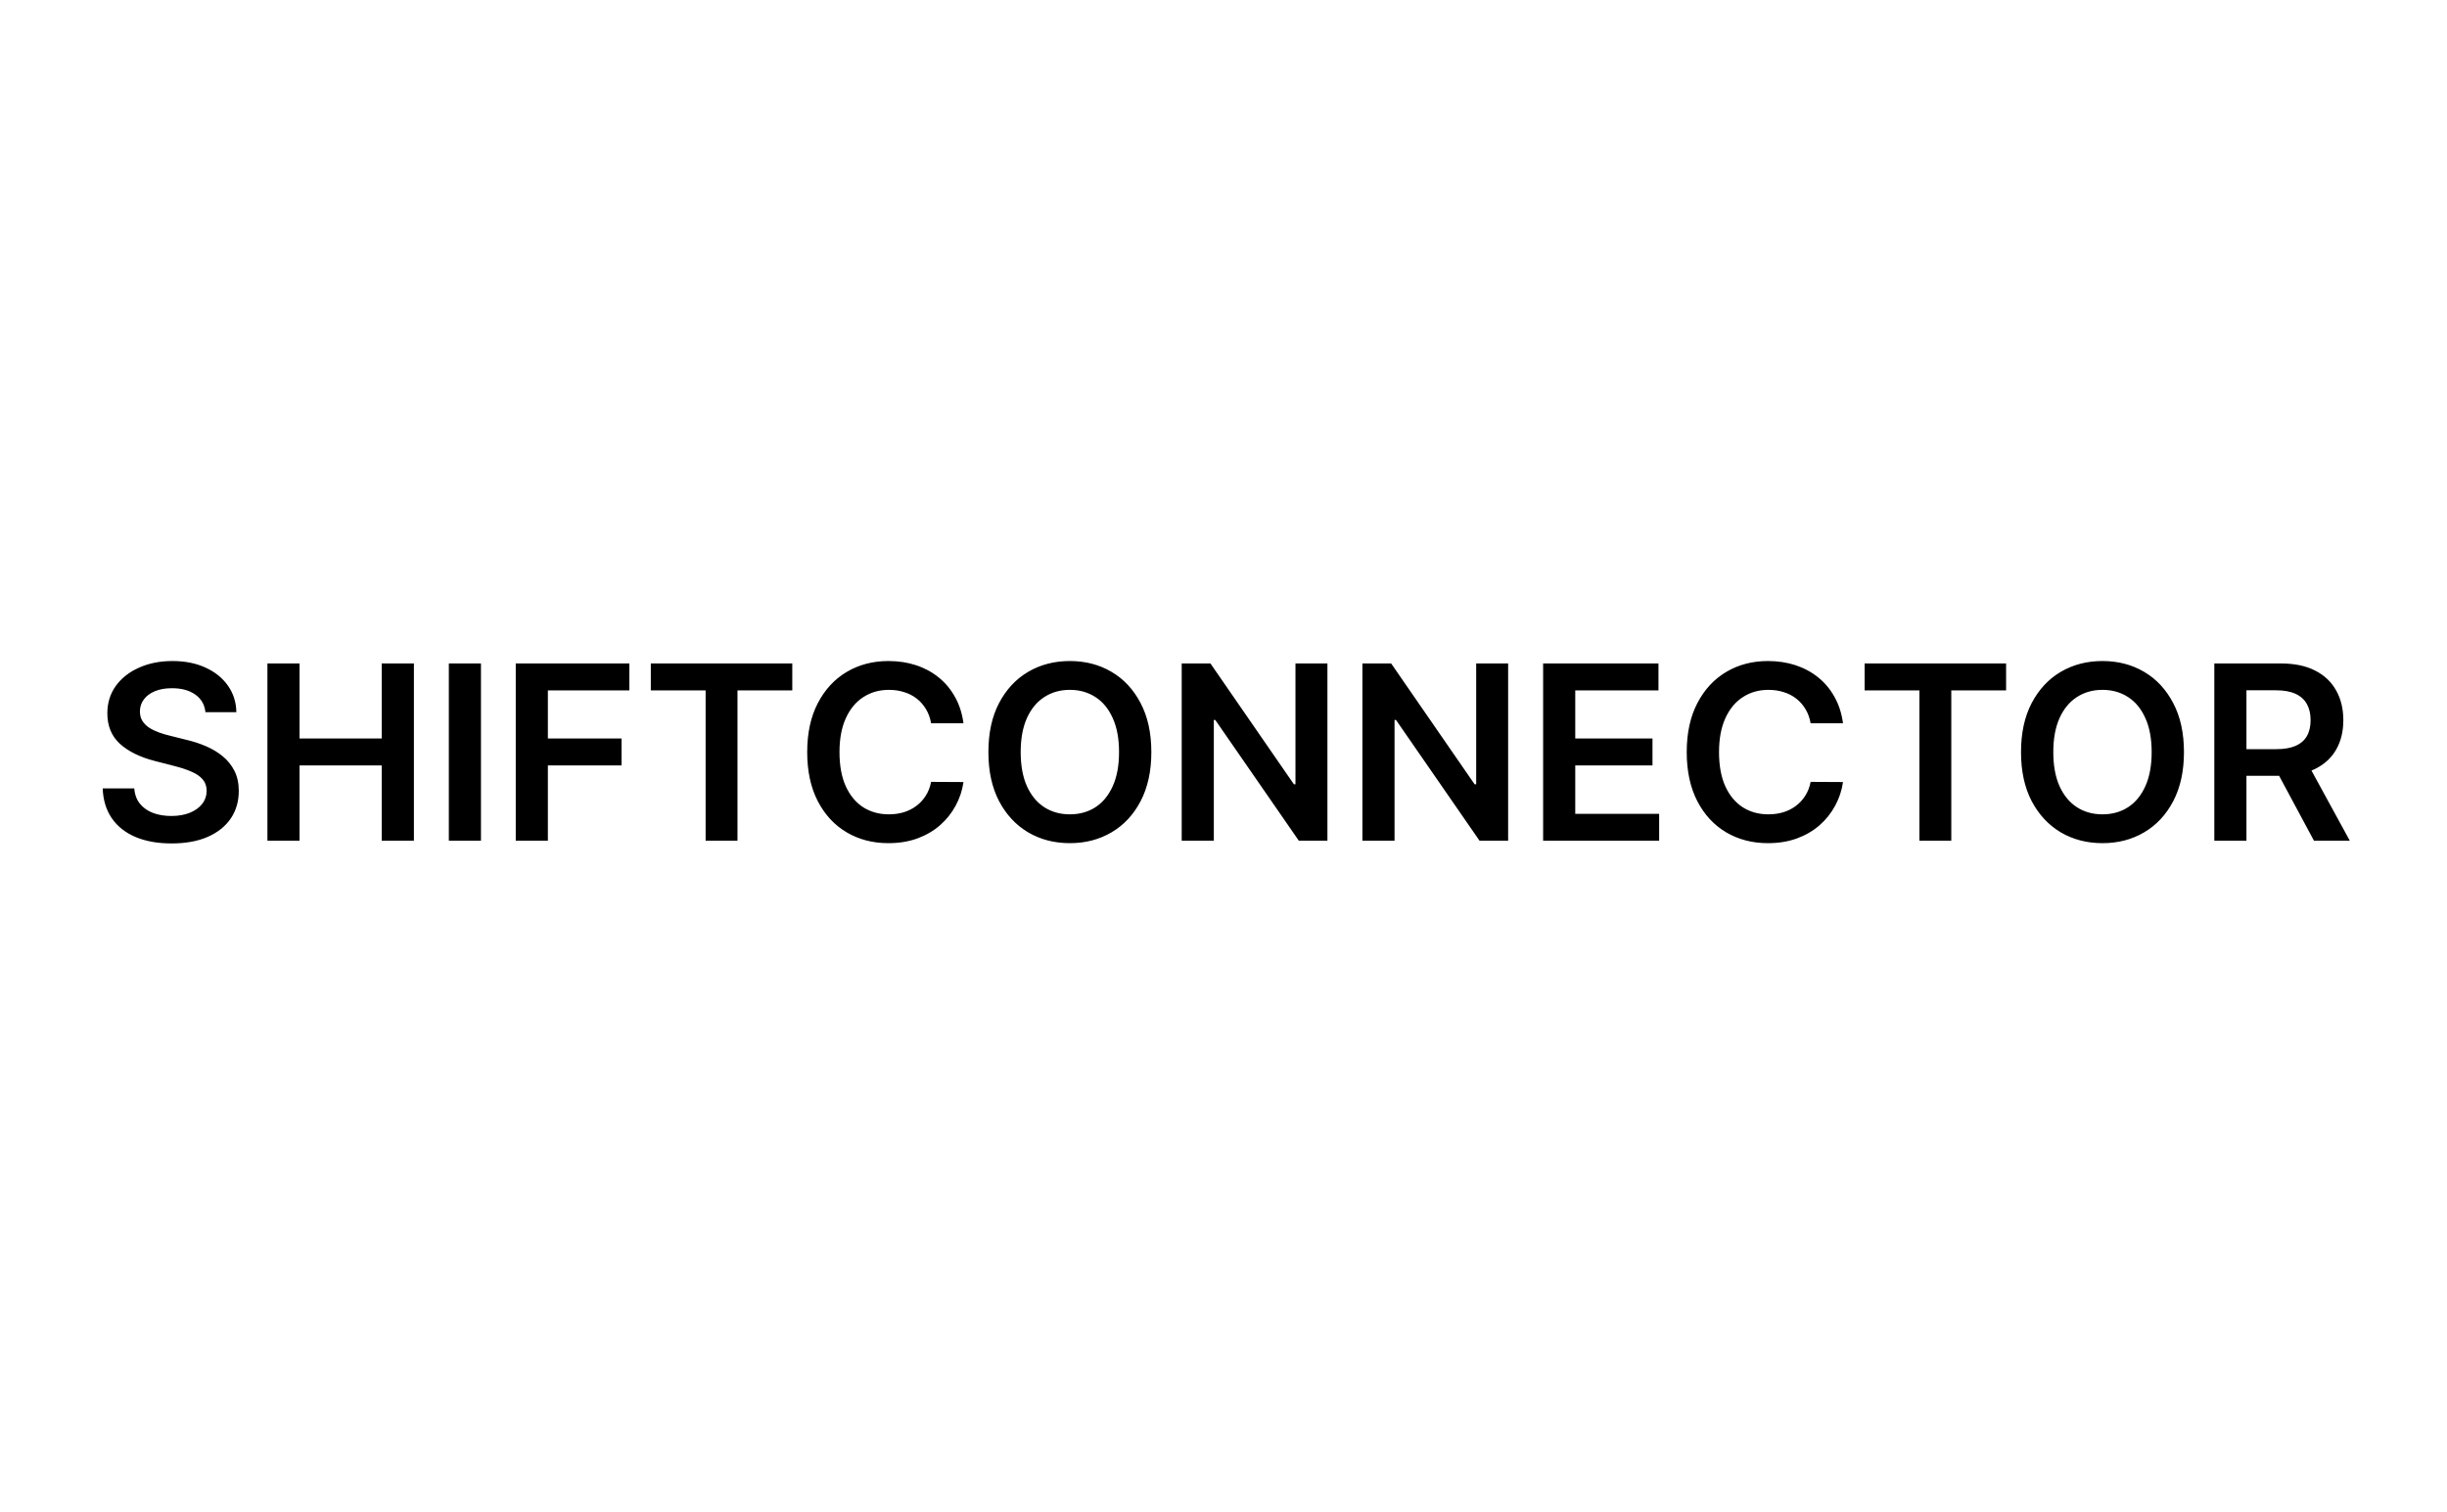 <svg width="275" height="170" viewBox="0 0 275 170" fill="none" xmlns="http://www.w3.org/2000/svg">
<rect width="275" height="170" fill="white"/>
<path d="M23.088 80.051C22.998 79.201 22.615 78.539 21.94 78.066C21.272 77.592 20.403 77.356 19.333 77.356C18.58 77.356 17.935 77.469 17.396 77.696C16.858 77.923 16.446 78.231 16.161 78.621C15.875 79.01 15.729 79.454 15.723 79.954C15.723 80.369 15.817 80.729 16.005 81.034C16.2 81.338 16.462 81.598 16.793 81.812C17.124 82.019 17.49 82.195 17.893 82.337C18.295 82.48 18.7 82.6 19.109 82.697L20.977 83.164C21.73 83.34 22.453 83.576 23.147 83.875C23.847 84.173 24.473 84.549 25.025 85.003C25.583 85.457 26.024 86.006 26.348 86.648C26.672 87.29 26.835 88.042 26.835 88.905C26.835 90.073 26.536 91.101 25.939 91.99C25.343 92.872 24.48 93.563 23.351 94.062C22.229 94.555 20.87 94.802 19.274 94.802C17.724 94.802 16.378 94.562 15.236 94.082C14.101 93.602 13.212 92.901 12.57 91.98C11.934 91.059 11.591 89.937 11.539 88.613H15.09C15.142 89.307 15.356 89.885 15.732 90.345C16.109 90.806 16.599 91.15 17.202 91.377C17.811 91.604 18.493 91.717 19.245 91.717C20.03 91.717 20.718 91.6 21.308 91.367C21.905 91.127 22.372 90.796 22.709 90.374C23.046 89.946 23.218 89.447 23.225 88.876C23.218 88.357 23.066 87.929 22.767 87.592C22.469 87.248 22.051 86.962 21.512 86.735C20.98 86.502 20.358 86.294 19.644 86.113L17.377 85.529C15.736 85.107 14.438 84.468 13.485 83.612C12.538 82.749 12.064 81.604 12.064 80.177C12.064 79.003 12.382 77.975 13.018 77.093C13.66 76.211 14.533 75.526 15.635 75.04C16.738 74.547 17.987 74.3 19.381 74.3C20.795 74.3 22.034 74.547 23.098 75.04C24.169 75.526 25.009 76.204 25.618 77.073C26.228 77.936 26.543 78.929 26.562 80.051H23.088ZM30.053 94.5V74.573H33.663V83.009H42.897V74.573H46.516V94.5H42.897V86.035H33.663V94.5H30.053ZM54.052 74.573V94.5H50.442V74.573H54.052ZM57.961 94.5V74.573H70.727V77.599H61.571V83.009H69.851V86.035H61.571V94.5H57.961ZM73.14 77.599V74.573H89.039V77.599H82.88V94.5H79.299V77.599H73.14ZM108.278 81.296H104.639C104.535 80.7 104.344 80.171 104.065 79.71C103.786 79.243 103.439 78.847 103.024 78.523C102.609 78.199 102.135 77.956 101.603 77.793C101.078 77.625 100.51 77.54 99.9 77.54C98.817 77.54 97.857 77.813 97.02 78.358C96.183 78.896 95.528 79.688 95.055 80.732C94.581 81.77 94.344 83.038 94.344 84.536C94.344 86.061 94.581 87.345 95.055 88.389C95.535 89.427 96.19 90.212 97.02 90.744C97.857 91.27 98.814 91.532 99.891 91.532C100.487 91.532 101.045 91.454 101.564 91.299C102.09 91.137 102.56 90.9 102.975 90.588C103.397 90.277 103.75 89.894 104.036 89.44C104.328 88.986 104.529 88.467 104.639 87.883L108.278 87.903C108.142 88.85 107.847 89.739 107.393 90.569C106.945 91.399 106.358 92.132 105.631 92.768C104.905 93.397 104.055 93.89 103.082 94.247C102.109 94.597 101.029 94.772 99.842 94.772C98.091 94.772 96.527 94.367 95.152 93.556C93.777 92.745 92.694 91.575 91.902 90.044C91.111 88.513 90.715 86.677 90.715 84.536C90.715 82.389 91.114 80.553 91.912 79.029C92.71 77.498 93.796 76.327 95.172 75.516C96.547 74.706 98.104 74.3 99.842 74.3C100.951 74.3 101.983 74.456 102.936 74.767C103.89 75.079 104.74 75.536 105.485 76.139C106.231 76.736 106.844 77.469 107.324 78.338C107.811 79.201 108.129 80.187 108.278 81.296ZM129.39 84.536C129.39 86.683 128.988 88.522 128.183 90.053C127.386 91.578 126.296 92.745 124.914 93.556C123.539 94.367 121.979 94.772 120.234 94.772C118.489 94.772 116.926 94.367 115.544 93.556C114.169 92.739 113.079 91.568 112.275 90.044C111.477 88.513 111.078 86.677 111.078 84.536C111.078 82.389 111.477 80.553 112.275 79.029C113.079 77.498 114.169 76.327 115.544 75.516C116.926 74.706 118.489 74.3 120.234 74.3C121.979 74.3 123.539 74.706 124.914 75.516C126.296 76.327 127.386 77.498 128.183 79.029C128.988 80.553 129.39 82.389 129.39 84.536ZM125.761 84.536C125.761 83.025 125.524 81.75 125.05 80.712C124.583 79.668 123.935 78.88 123.104 78.348C122.274 77.81 121.317 77.54 120.234 77.54C119.151 77.54 118.194 77.81 117.364 78.348C116.533 78.88 115.881 79.668 115.408 80.712C114.941 81.75 114.707 83.025 114.707 84.536C114.707 86.048 114.941 87.326 115.408 88.37C115.881 89.408 116.533 90.196 117.364 90.734C118.194 91.266 119.151 91.532 120.234 91.532C121.317 91.532 122.274 91.266 123.104 90.734C123.935 90.196 124.583 89.408 125.05 88.37C125.524 87.326 125.761 86.048 125.761 84.536ZM149.179 74.573V94.5H145.968L136.578 80.927H136.413V94.5H132.803V74.573H136.033L145.413 88.156H145.588V74.573H149.179ZM169.488 74.573V94.5H166.277L156.887 80.927H156.722V94.5H153.112V74.573H156.342L165.722 88.156H165.897V74.573H169.488ZM173.421 94.5V74.573H186.382V77.599H177.031V83.009H185.71V86.035H177.031V91.474H186.46V94.5H173.421ZM207.121 81.296H203.482C203.379 80.7 203.187 80.171 202.908 79.71C202.629 79.243 202.282 78.847 201.867 78.523C201.452 78.199 200.978 77.956 200.447 77.793C199.921 77.625 199.354 77.54 198.744 77.54C197.66 77.54 196.7 77.813 195.864 78.358C195.027 78.896 194.372 79.688 193.898 80.732C193.425 81.77 193.188 83.038 193.188 84.536C193.188 86.061 193.425 87.345 193.898 88.389C194.378 89.427 195.033 90.212 195.864 90.744C196.7 91.27 197.657 91.532 198.734 91.532C199.331 91.532 199.889 91.454 200.408 91.299C200.933 91.137 201.403 90.9 201.818 90.588C202.24 90.277 202.594 89.894 202.879 89.44C203.171 88.986 203.372 88.467 203.482 87.883L207.121 87.903C206.985 88.85 206.69 89.739 206.236 90.569C205.788 91.399 205.201 92.132 204.475 92.768C203.748 93.397 202.899 93.89 201.926 94.247C200.953 94.597 199.872 94.772 198.685 94.772C196.934 94.772 195.371 94.367 193.995 93.556C192.62 92.745 191.537 91.575 190.746 90.044C189.954 88.513 189.559 86.677 189.559 84.536C189.559 82.389 189.957 80.553 190.755 79.029C191.553 77.498 192.64 76.327 194.015 75.516C195.39 74.706 196.947 74.3 198.685 74.3C199.795 74.3 200.826 74.456 201.78 74.767C202.733 75.079 203.583 75.536 204.329 76.139C205.075 76.736 205.688 77.469 206.168 78.338C206.654 79.201 206.972 80.187 207.121 81.296ZM209.551 77.599V74.573H225.45V77.599H219.291V94.5H215.711V77.599H209.551ZM245.439 84.536C245.439 86.683 245.036 88.522 244.232 90.053C243.434 91.578 242.344 92.745 240.963 93.556C239.588 94.367 238.027 94.772 236.283 94.772C234.538 94.772 232.974 94.367 231.593 93.556C230.217 92.739 229.128 91.568 228.323 90.044C227.525 88.513 227.127 86.677 227.127 84.536C227.127 82.389 227.525 80.553 228.323 79.029C229.128 77.498 230.217 76.327 231.593 75.516C232.974 74.706 234.538 74.3 236.283 74.3C238.027 74.3 239.588 74.706 240.963 75.516C242.344 76.327 243.434 77.498 244.232 79.029C245.036 80.553 245.439 82.389 245.439 84.536ZM241.809 84.536C241.809 83.025 241.572 81.75 241.099 80.712C240.632 79.668 239.983 78.88 239.153 78.348C238.323 77.81 237.366 77.54 236.283 77.54C235.199 77.54 234.242 77.81 233.412 78.348C232.582 78.88 231.93 79.668 231.456 80.712C230.989 81.75 230.756 83.025 230.756 84.536C230.756 86.048 230.989 87.326 231.456 88.37C231.93 89.408 232.582 90.196 233.412 90.734C234.242 91.266 235.199 91.532 236.283 91.532C237.366 91.532 238.323 91.266 239.153 90.734C239.983 90.196 240.632 89.408 241.099 88.37C241.572 87.326 241.809 86.048 241.809 84.536ZM248.851 94.5V74.573H256.324C257.855 74.573 259.139 74.839 260.177 75.371C261.222 75.903 262.01 76.648 262.542 77.609C263.08 78.562 263.349 79.675 263.349 80.946C263.349 82.224 263.077 83.333 262.532 84.274C261.994 85.208 261.199 85.931 260.148 86.444C259.097 86.949 257.806 87.202 256.276 87.202H250.953V84.206H255.789C256.684 84.206 257.417 84.082 257.988 83.836C258.559 83.583 258.98 83.216 259.253 82.736C259.532 82.25 259.671 81.653 259.671 80.946C259.671 80.239 259.532 79.636 259.253 79.136C258.974 78.63 258.549 78.248 257.978 77.988C257.407 77.722 256.671 77.589 255.77 77.589H252.461V94.5H248.851ZM259.146 85.471L264.079 94.5H260.051L255.205 85.471H259.146Z" fill="black"/>
</svg>
